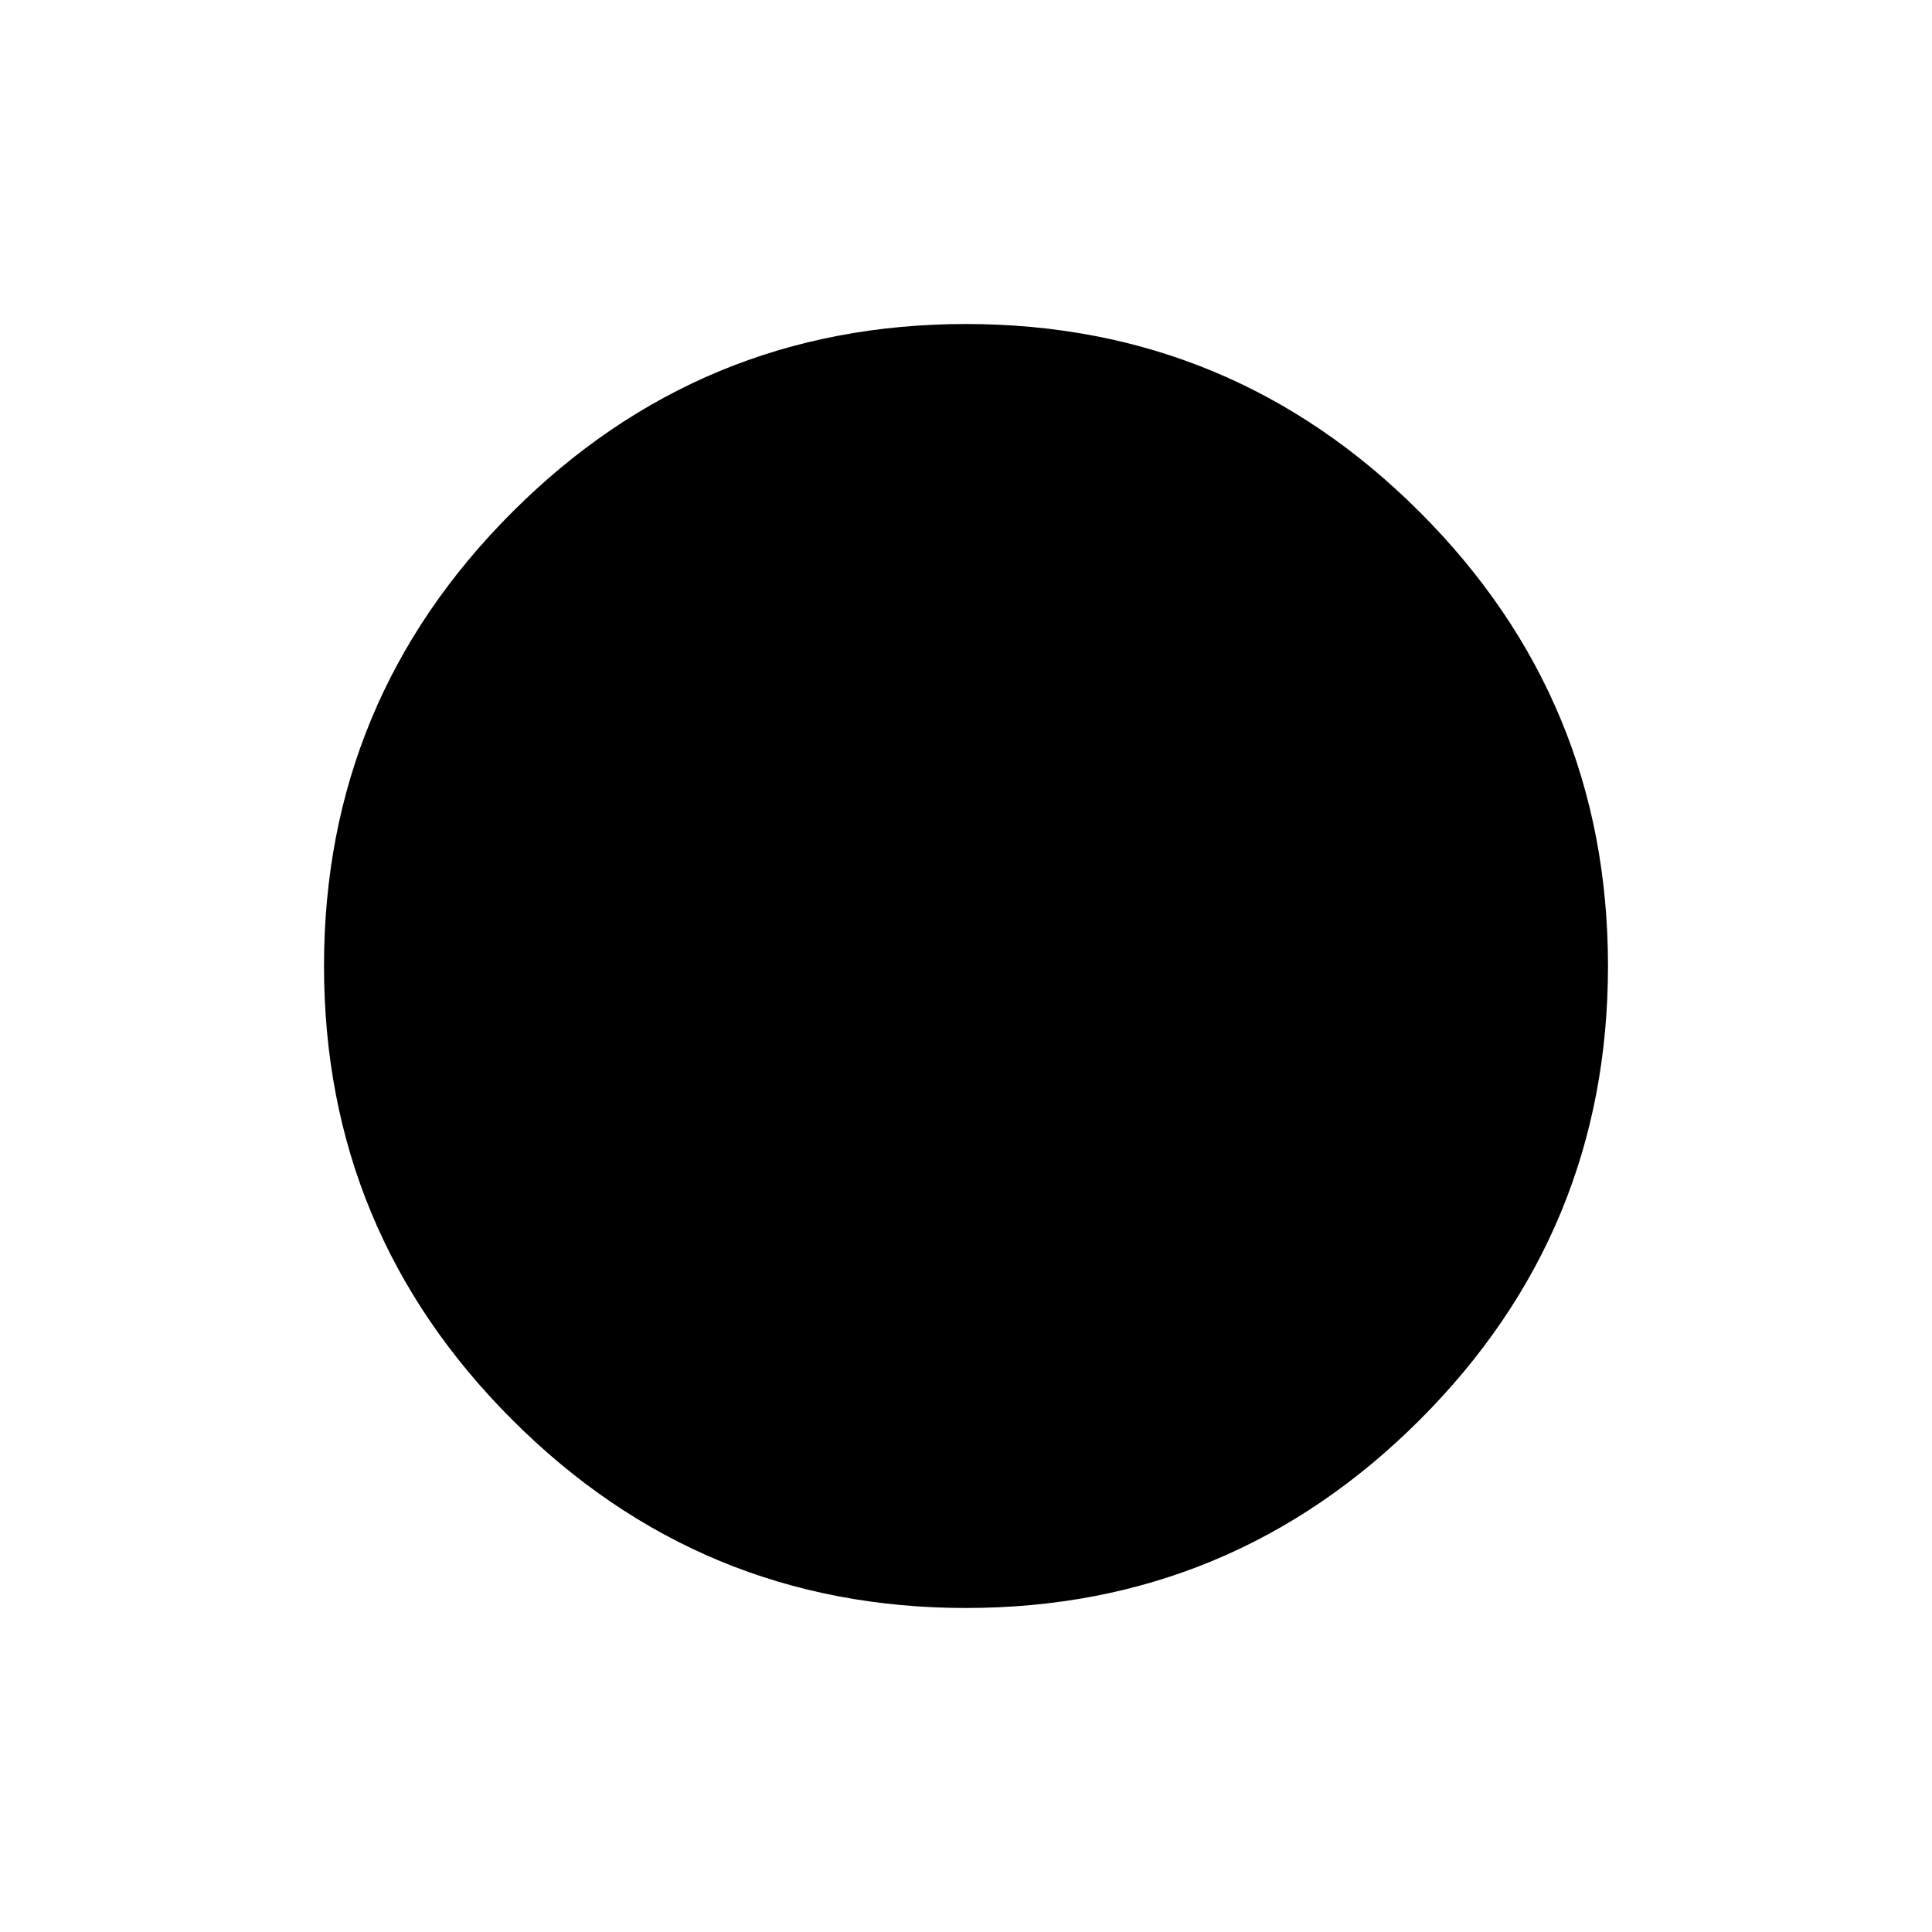 <svg xmlns="http://www.w3.org/2000/svg" height="24" width="24"><path d="M12 19.975q-3.3 0-5.637-2.338Q4.025 15.3 4.025 12q0-3.3 2.338-5.638Q8.7 4.025 12 4.025q3.3 0 5.638 2.337Q19.975 8.7 19.975 12t-2.337 5.637Q15.3 19.975 12 19.975Z"/></svg>